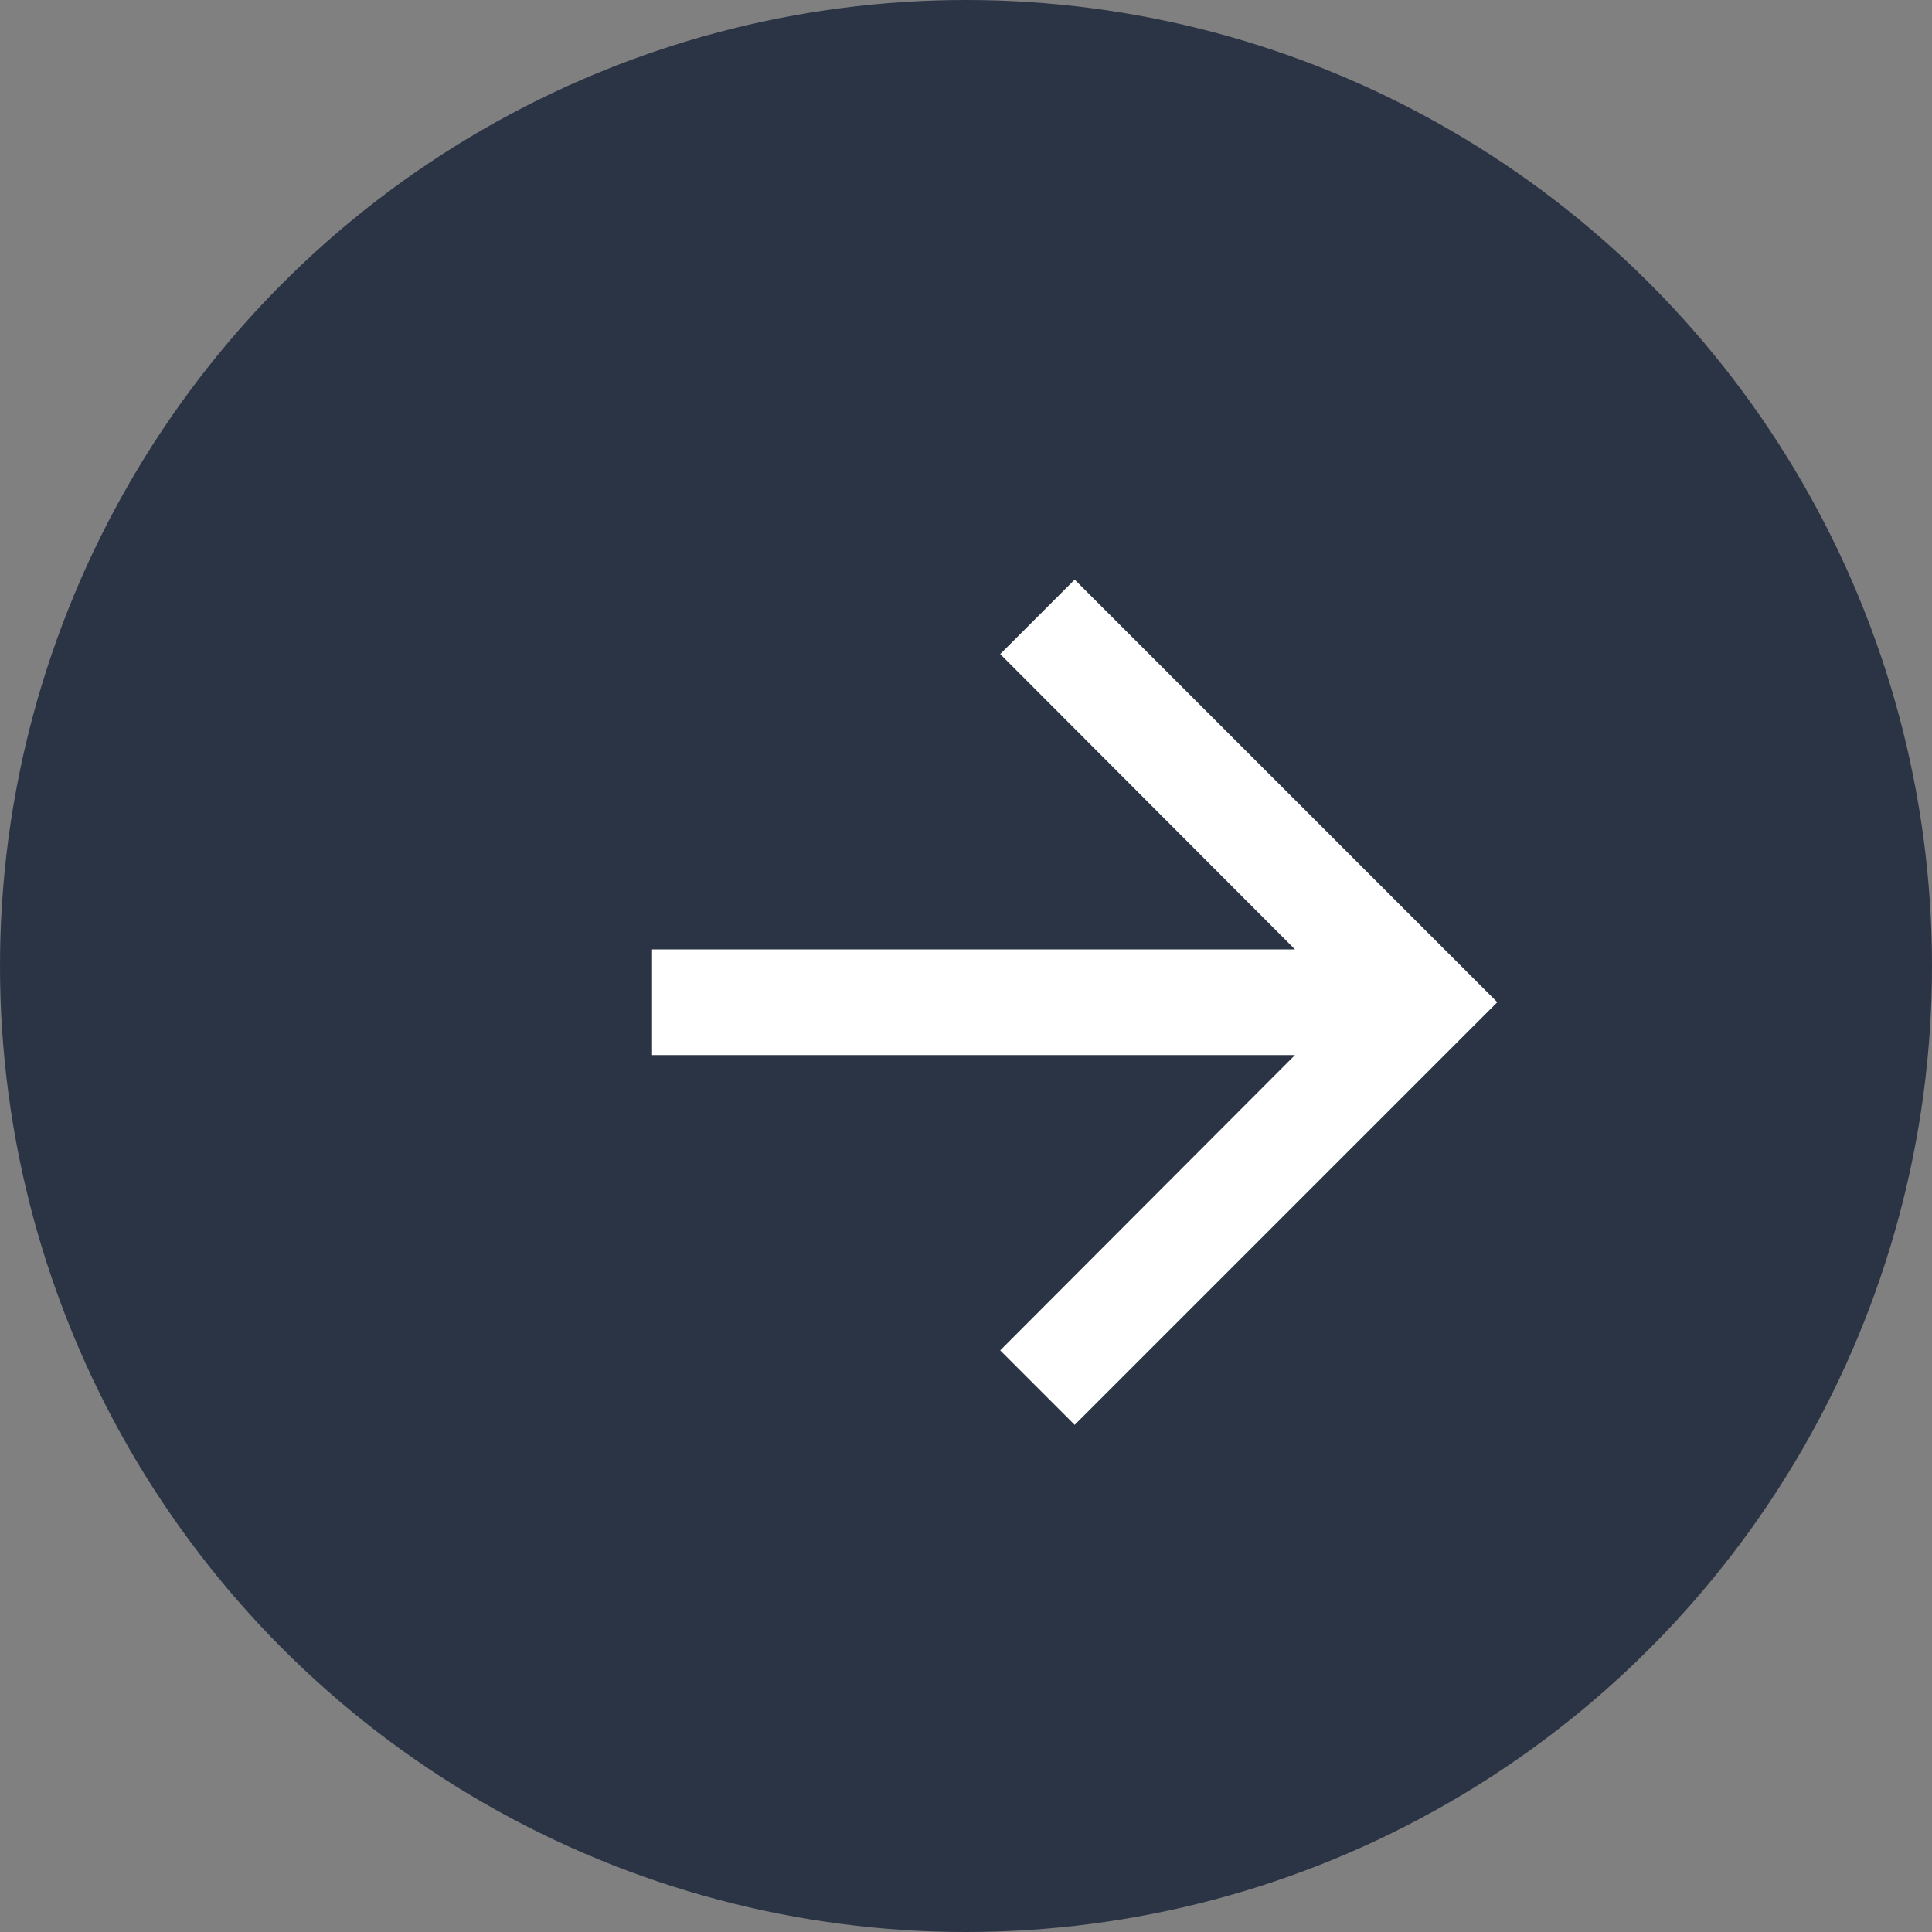 <svg width="80" height="80" viewBox="0 0 80 80" fill="none" xmlns="http://www.w3.org/2000/svg">
<rect x="0" y="0" width="80" height="80" fill="#808080" stroke="none"/>
<circle cx="40" cy="40" r="40" fill="#2B3445"/>
<path d="M44.5 24L41.416 27.084L53.622 39.312H27V43.688H53.622L41.416 55.916L44.5 59L62 41.5L44.5 24Z" fill="white"/>
</svg>
